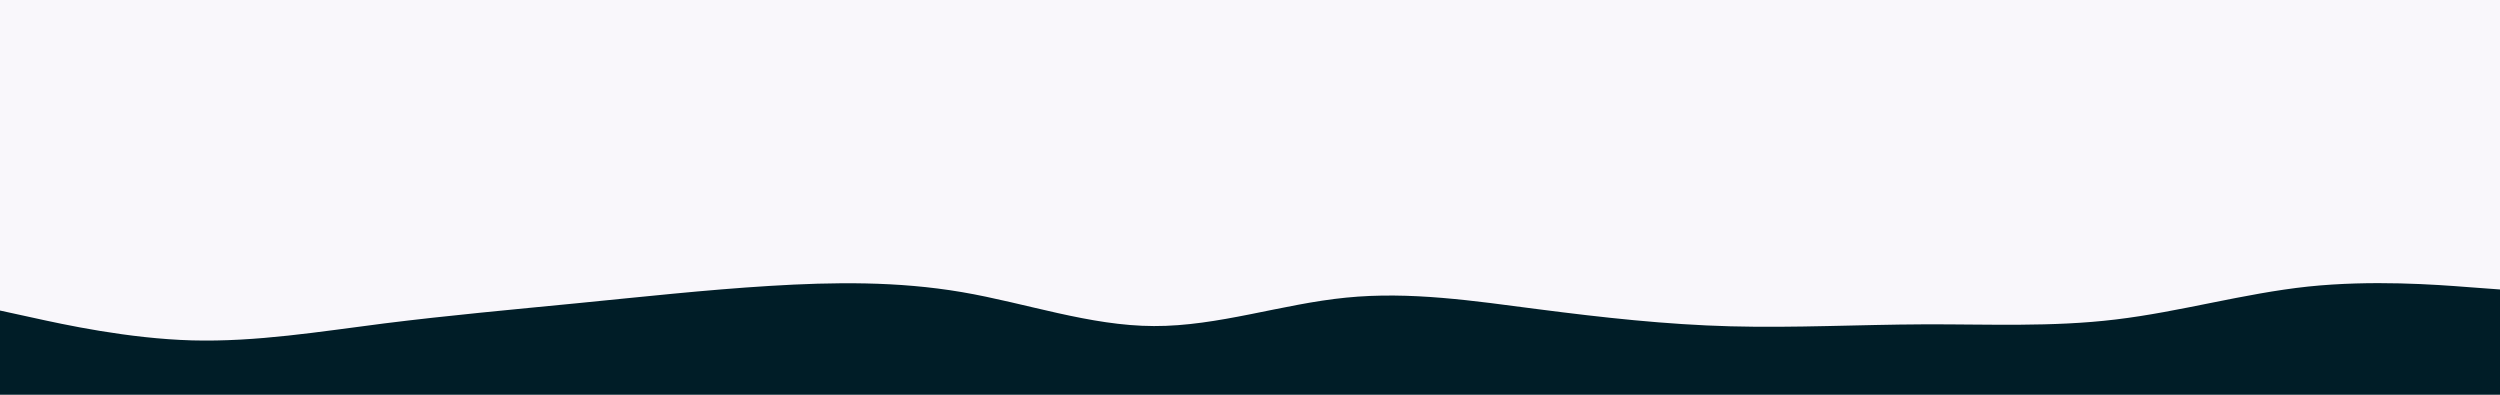 <svg id="visual" viewBox="0 0 1900 300" width="1900" height="300" xmlns="http://www.w3.org/2000/svg" xmlns:xlink="http://www.w3.org/1999/xlink" version="1.1"><rect x="0" y="0" width="1900" height="300" fill="#f9f7fb"></rect><path d="M0 236L24.3 241.3C48.7 246.7 97.3 257.3 146 258.7C194.7 260 243.3 252 292 245.8C340.7 239.7 389.3 235.3 438.2 230.5C487 225.7 536 220.3 584.8 217.3C633.7 214.3 682.3 213.7 731 222C779.7 230.3 828.3 247.7 877 247.8C925.7 248 974.3 231 1023 226.2C1071.7 221.3 1120.3 228.7 1169 235C1217.7 241.3 1266.3 246.7 1315.2 248C1364 249.3 1413 246.7 1461.8 246.5C1510.7 246.3 1559.3 248.7 1608 242.8C1656.7 237 1705.3 223 1754 217.8C1802.7 212.7 1851.3 216.3 1875.7 218.2L1900 220L1900 301L1875.7 301C1851.3 301 1802.7 301 1754 301C1705.3 301 1656.7 301 1608 301C1559.3 301 1510.7 301 1461.8 301C1413 301 1364 301 1315.2 301C1266.3 301 1217.7 301 1169 301C1120.3 301 1071.7 301 1023 301C974.3 301 925.7 301 877 301C828.3 301 779.7 301 731 301C682.3 301 633.7 301 584.8 301C536 301 487 301 438.2 301C389.3 301 340.7 301 292 301C243.3 301 194.7 301 146 301C97.3 301 48.7 301 24.3 301L0 301Z" fill="#001d27" stroke-linecap="round" stroke-linejoin="miter"></path></svg>